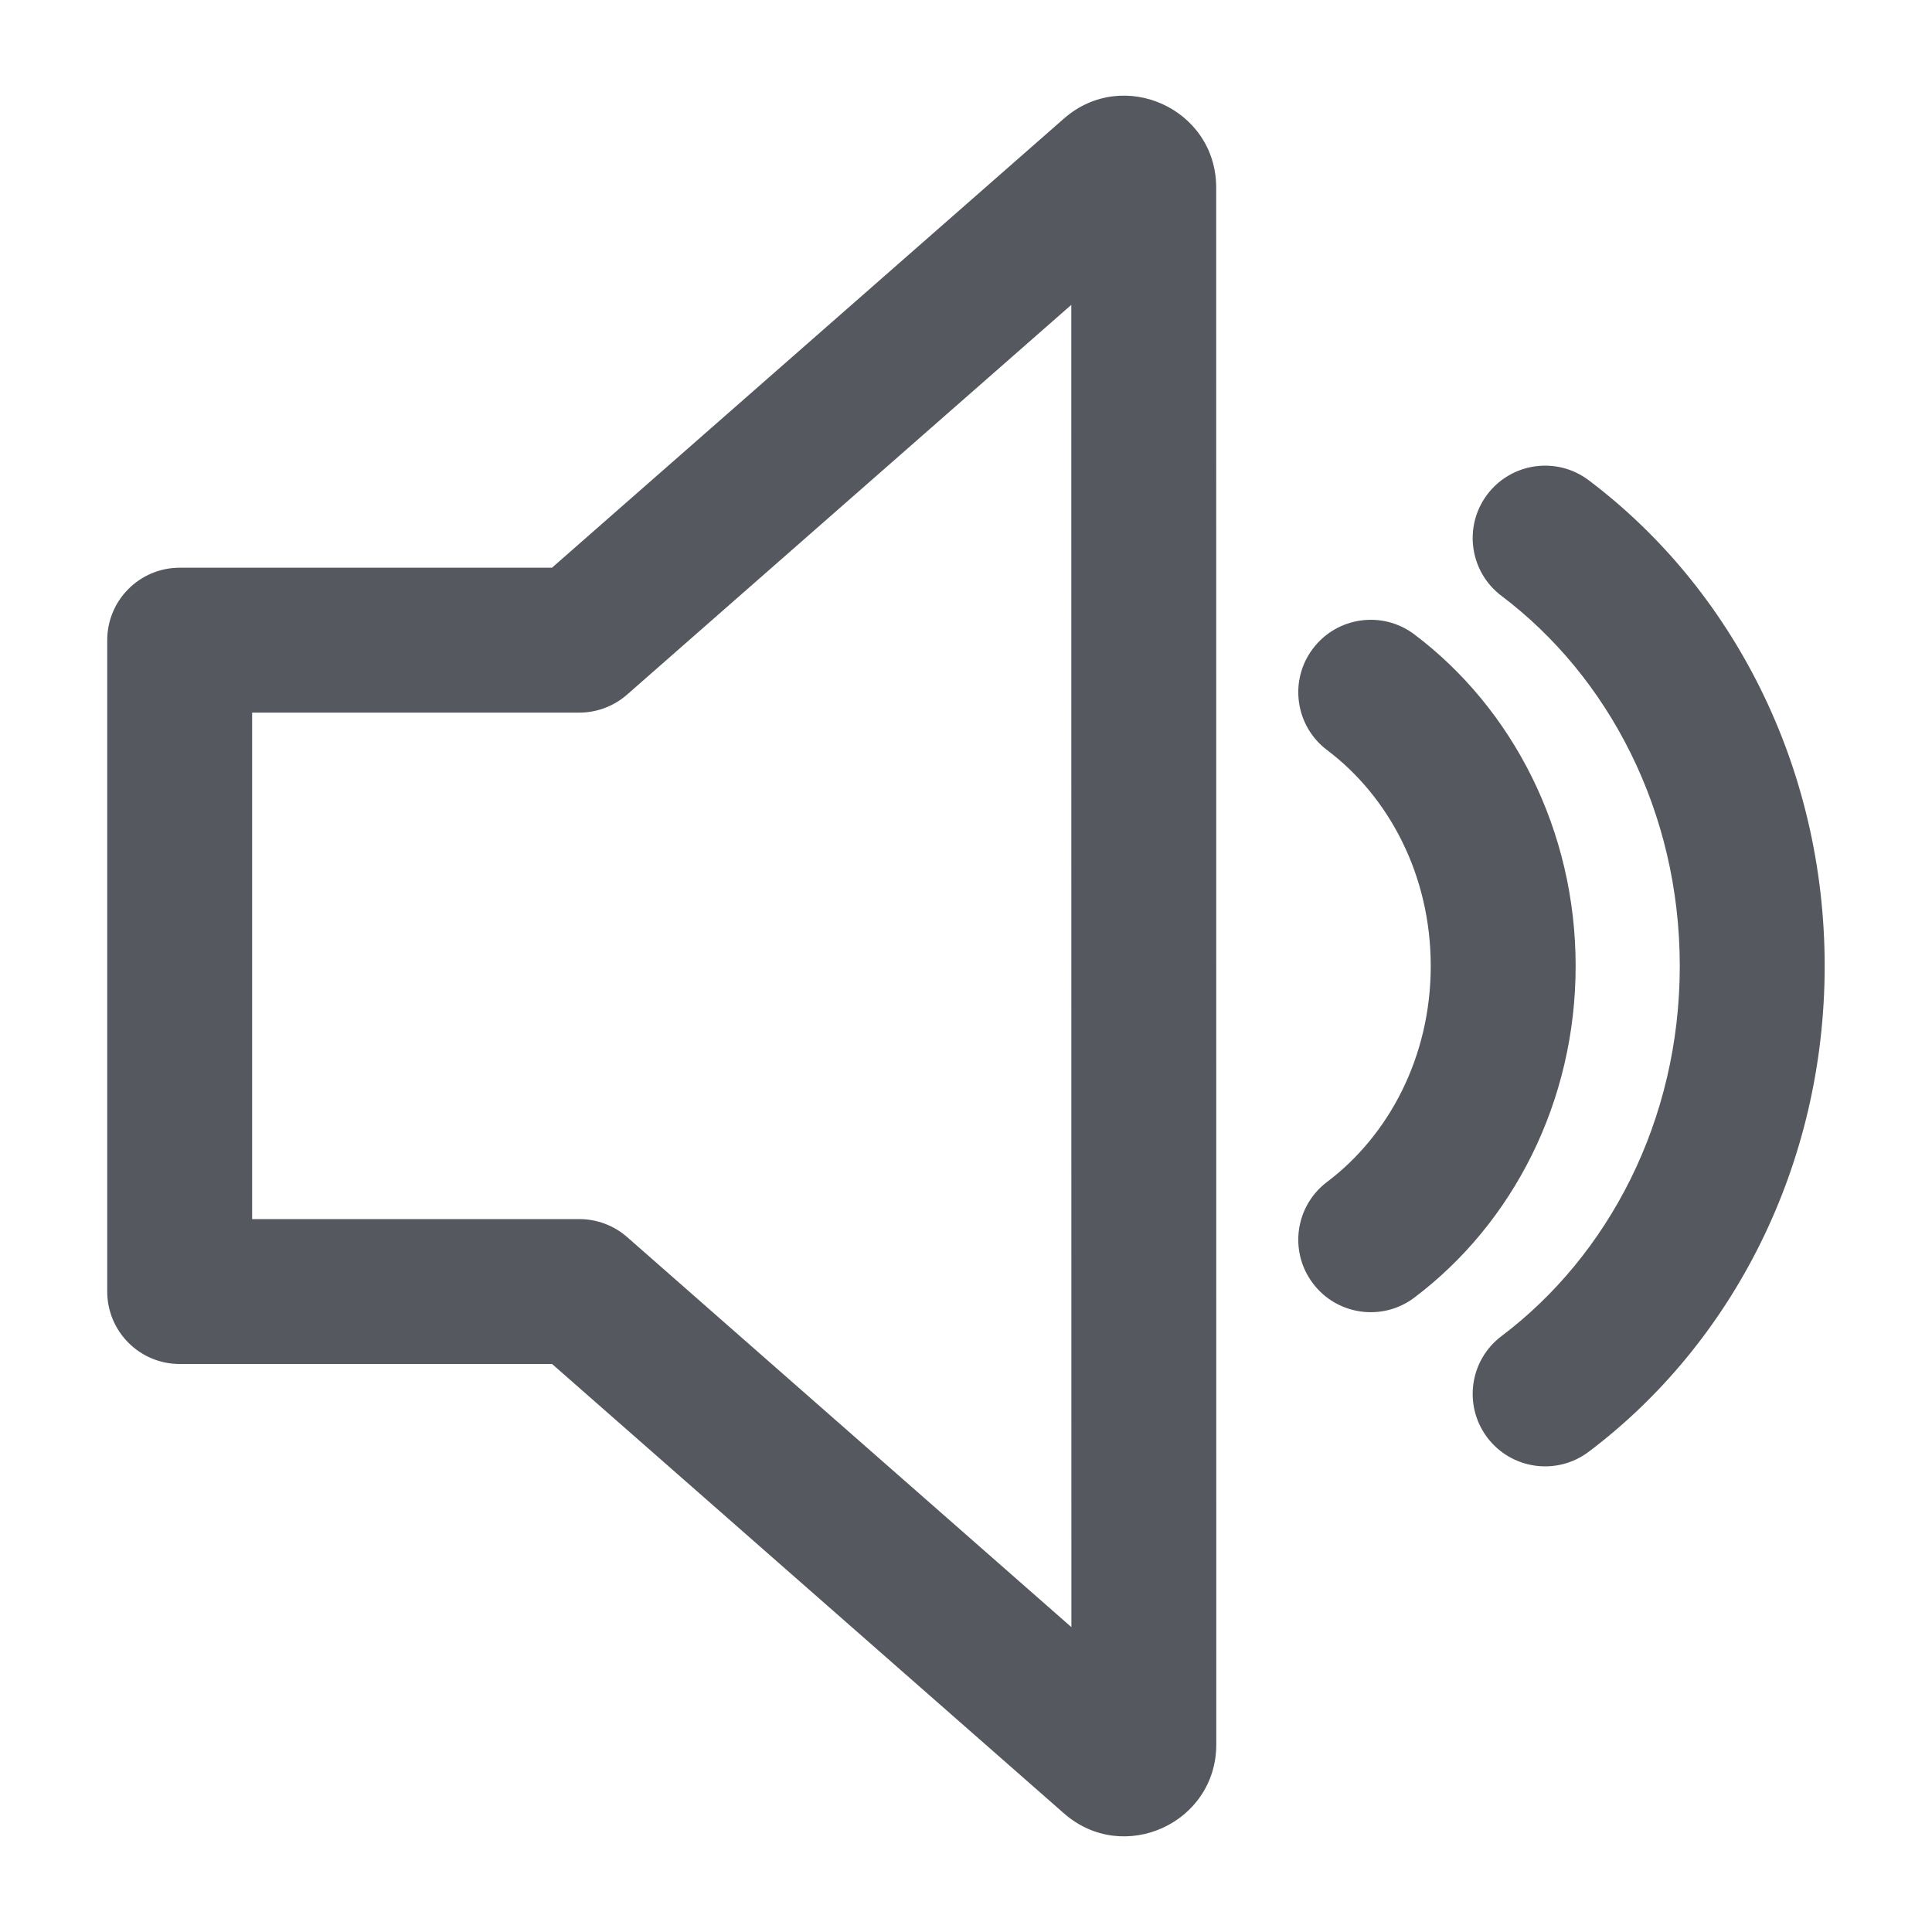 <svg width="20" height="20" viewBox="0 0 20 20" fill="none" xmlns="http://www.w3.org/2000/svg">
<path d="M11.013 1.228C11.627 0.689 12.59 1.125 12.59 1.942L12.591 18.058C12.591 18.875 11.628 19.311 11.014 18.772L5.715 14.12H1.86C1.446 14.12 1.11 13.784 1.11 13.37V6.627C1.11 6.213 1.446 5.877 1.86 5.877H5.714L11.013 1.228ZM11.09 3.156L6.491 7.191C6.354 7.311 6.178 7.377 5.996 7.377H2.61V12.62H5.997C6.179 12.62 6.355 12.686 6.492 12.806L11.091 16.844L11.09 3.156ZM15.396 5.119C15.646 4.788 16.116 4.722 16.447 4.972C17.934 6.093 18.889 7.935 18.889 10C18.889 12.064 17.934 13.907 16.447 15.028C16.116 15.278 15.646 15.212 15.396 14.881C15.147 14.55 15.213 14.08 15.544 13.831C16.649 12.997 17.389 11.601 17.389 10C17.389 8.399 16.649 7.003 15.544 6.169C15.213 5.92 15.147 5.45 15.396 5.119ZM14.641 6.567C14.311 6.318 13.84 6.384 13.591 6.715C13.341 7.045 13.408 7.516 13.738 7.765C14.377 8.246 14.811 9.059 14.811 10C14.811 10.94 14.377 11.753 13.738 12.235C13.408 12.484 13.341 12.954 13.591 13.285C13.84 13.616 14.311 13.682 14.641 13.433C15.661 12.664 16.311 11.404 16.311 10C16.311 8.596 15.661 7.336 14.641 6.567Z" fill="#55585e"/>
</svg>
